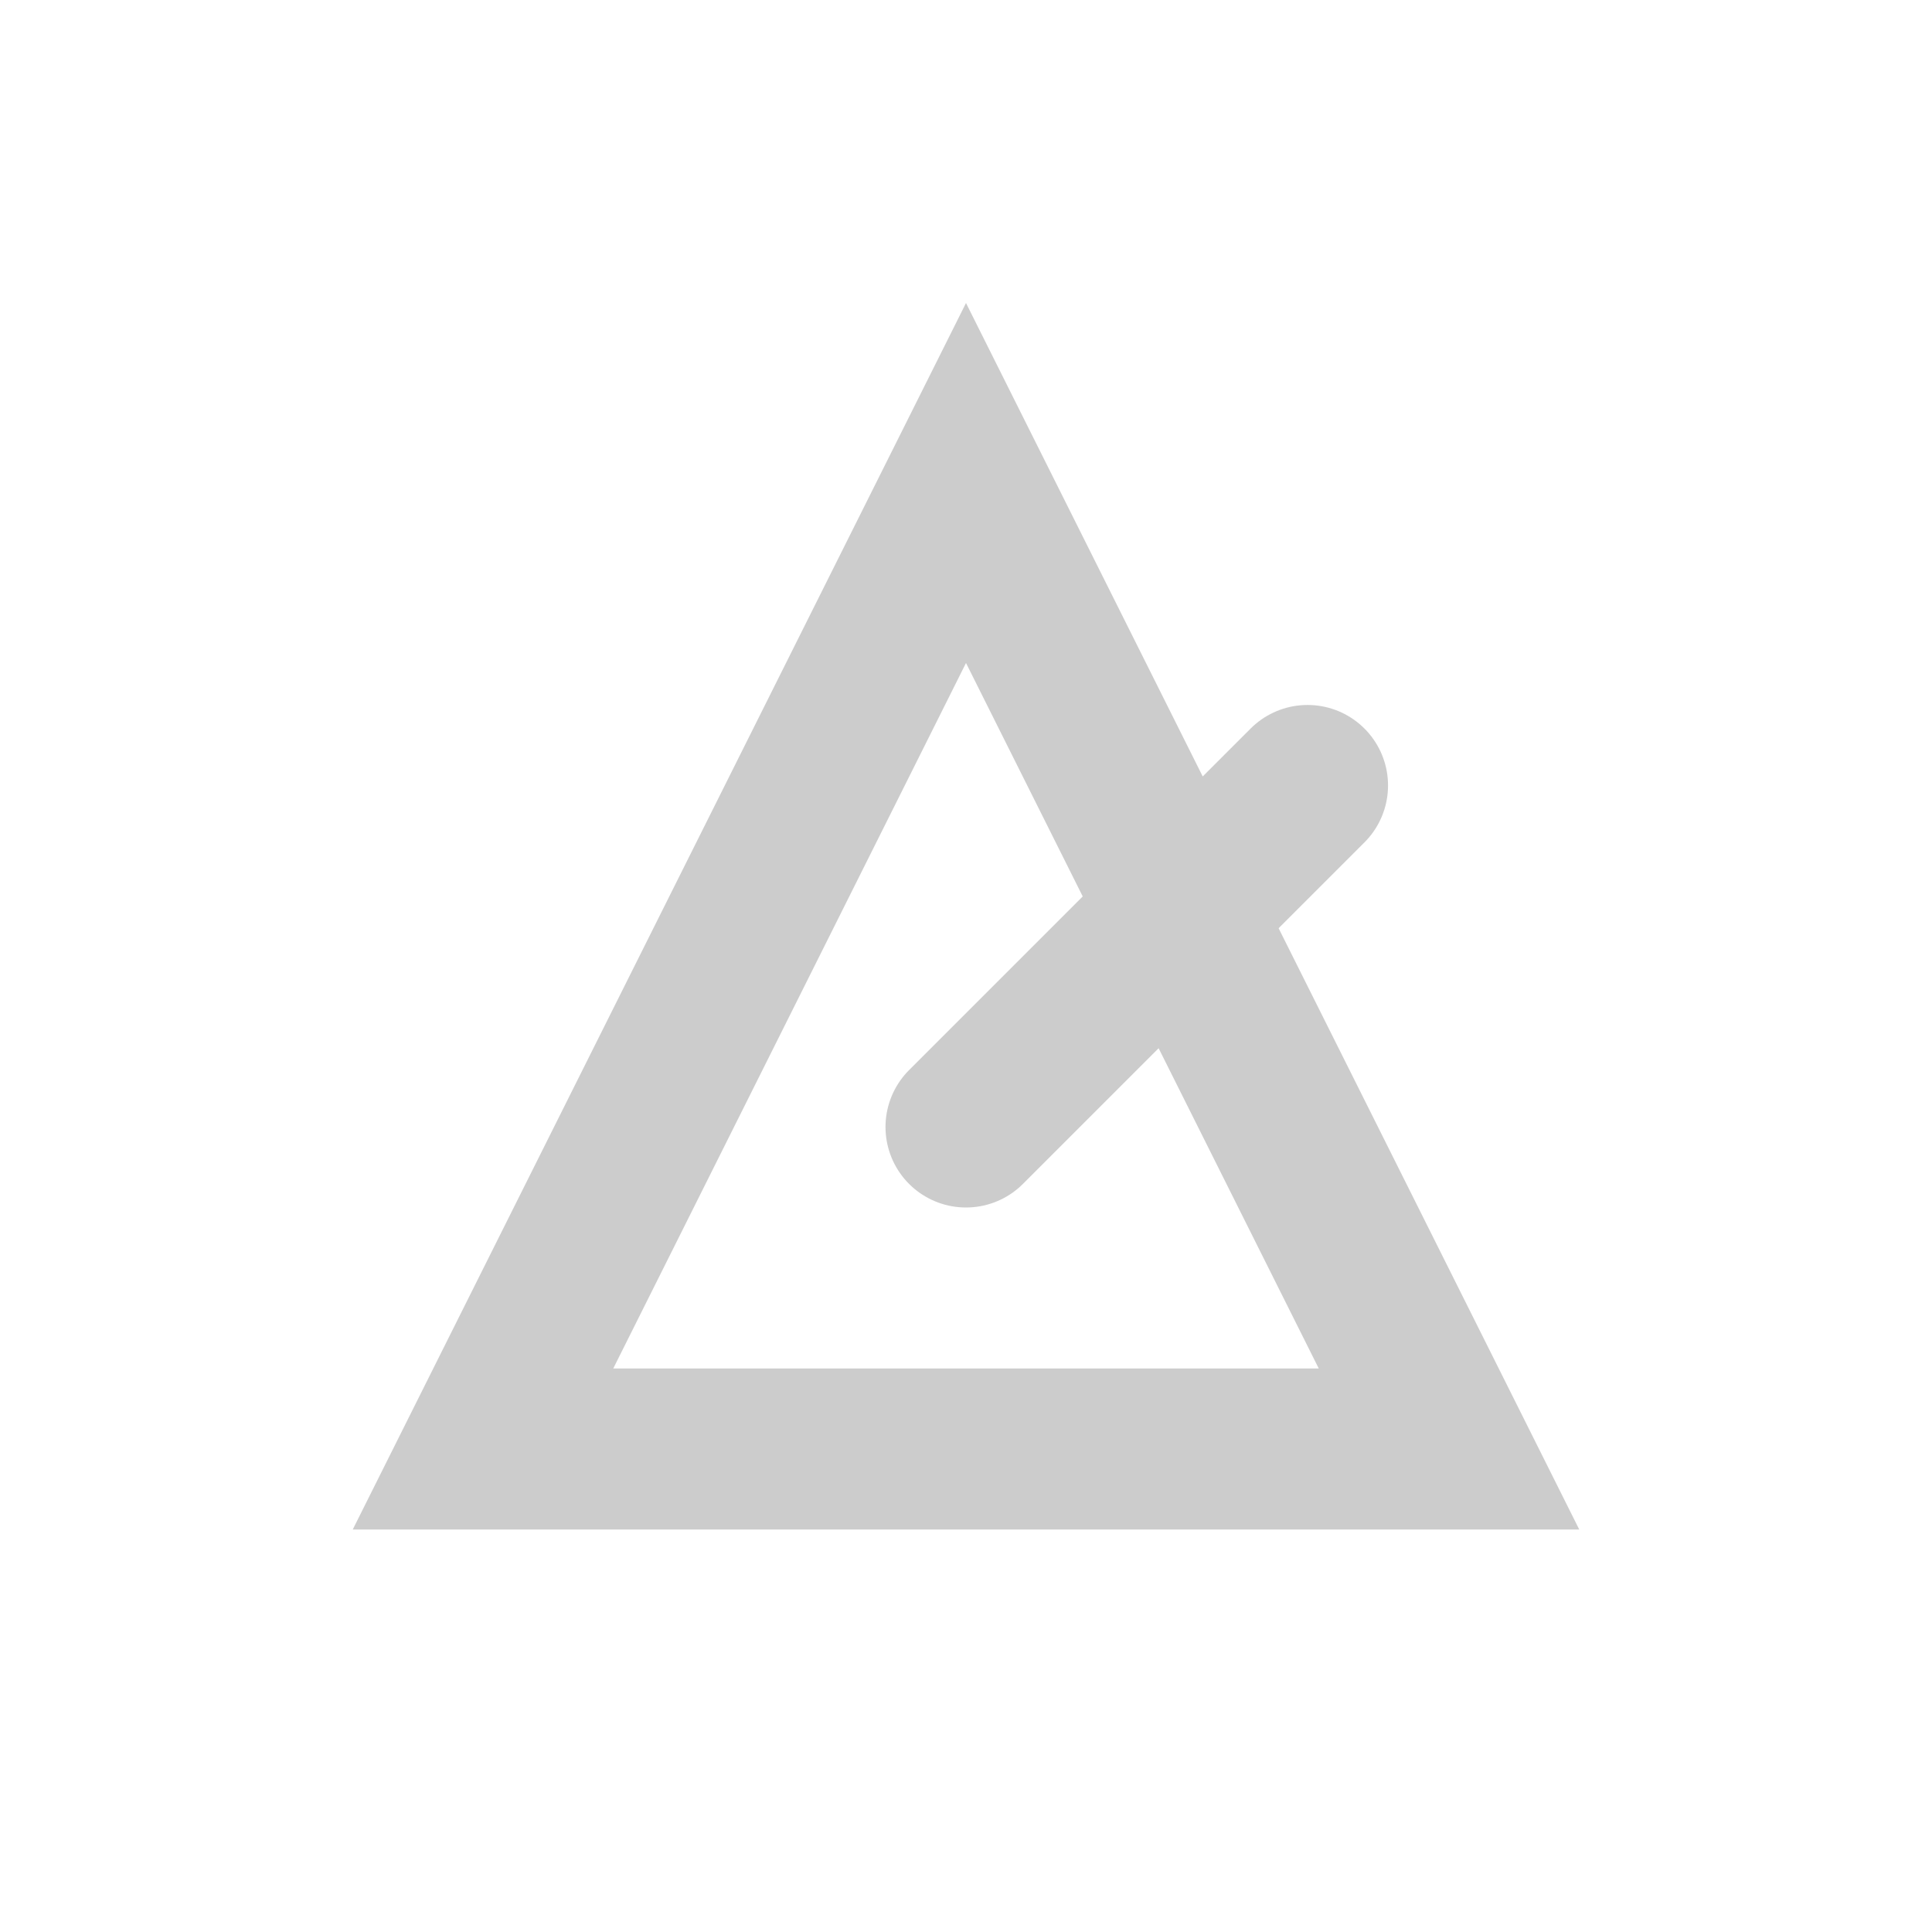 <svg xmlns="http://www.w3.org/2000/svg" width="24" height="24" viewBox="0 0 24 24">
  <polygon points="6,18 18,18 12,6" fill="none" stroke="#cccccc" stroke-width="2"/>
  <line x1="12" y1="8" x2="12" y2="14" stroke="#cccccc" stroke-width="2" transform="rotate(45 12 14)" stroke-linecap="round"/>
</svg>
